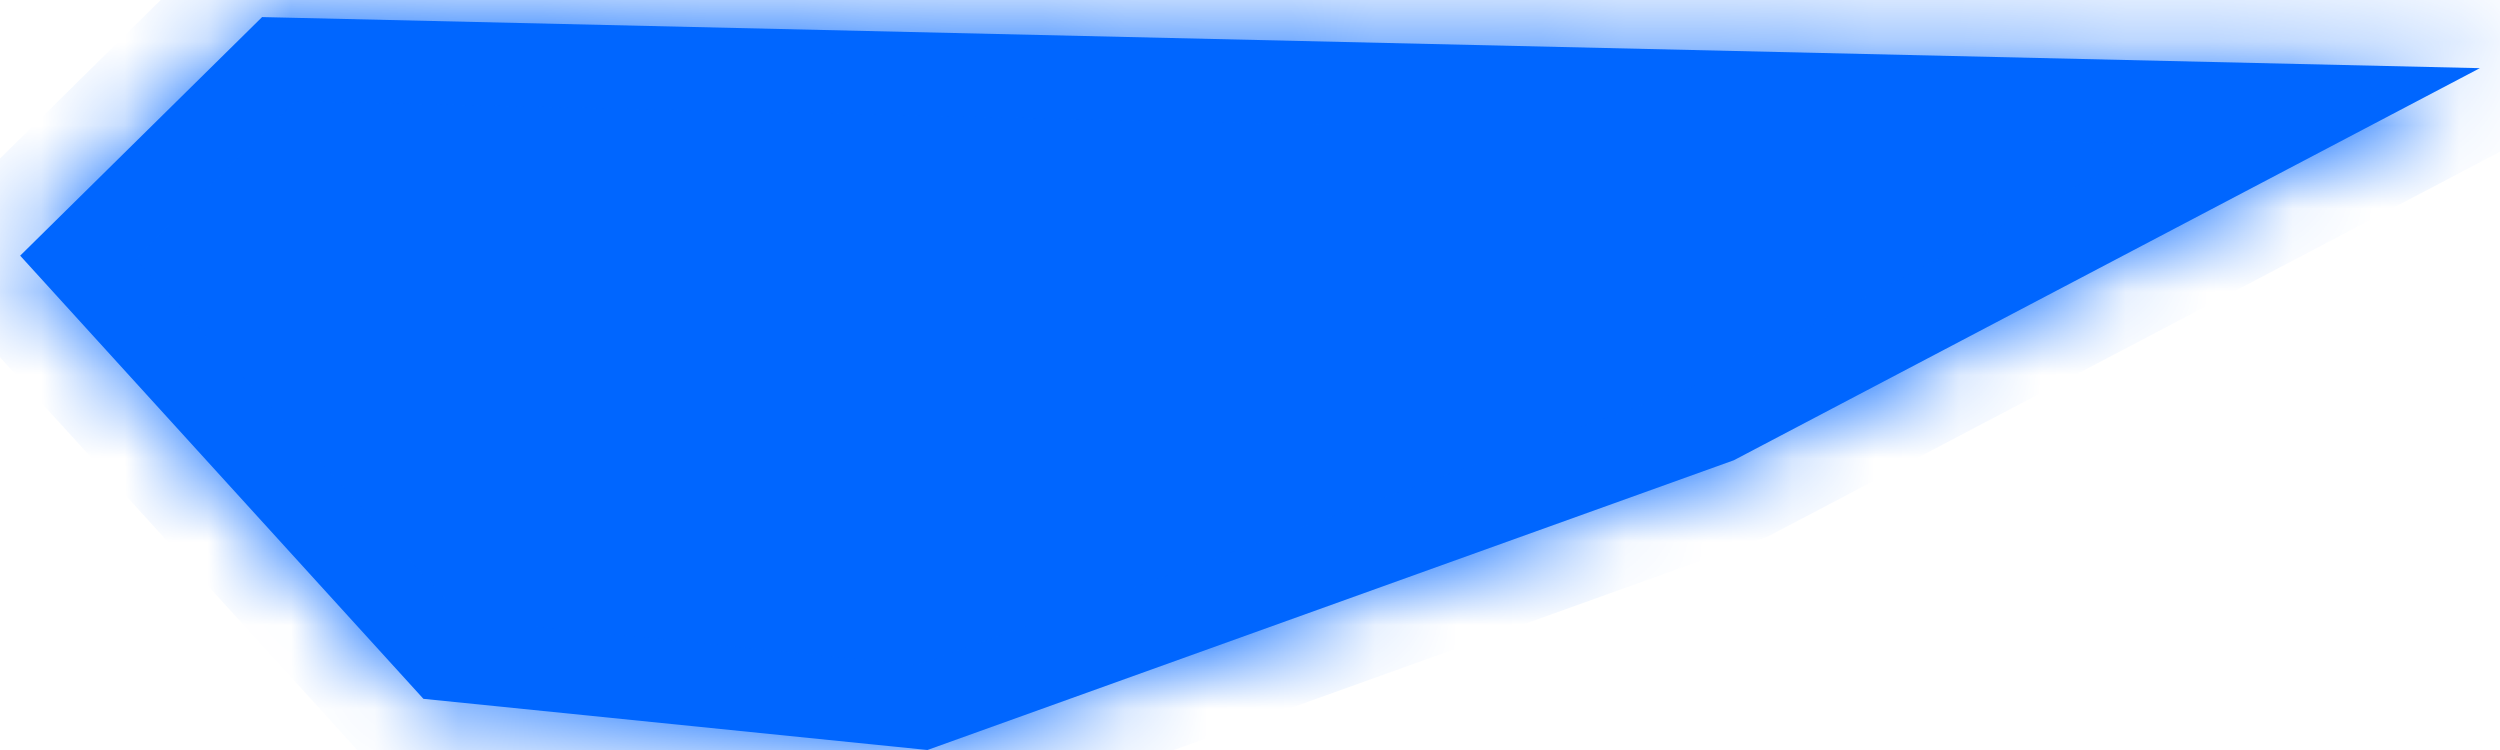 ﻿<?xml version="1.0" encoding="utf-8"?>
<svg version="1.1" xmlns:xlink="http://www.w3.org/1999/xlink" width="30px" height="9px" xmlns="http://www.w3.org/2000/svg">
  <defs>
    <mask fill="white" id="clip14">
      <path d="M 0.242 3.068  L 3.145 0.205  L 29.758 0.818  L 20.806 5.523  L 11.129 9  L 5.081 8.386  L 0.242 3.068  Z " fill-rule="evenodd" />
    </mask>
  </defs>
  <g transform="matrix(1 0 0 1 -1243 -450 )">
    <path d="M 0.242 3.068  L 3.145 0.205  L 29.758 0.818  L 20.806 5.523  L 11.129 9  L 5.081 8.386  L 0.242 3.068  Z " fill-rule="nonzero" fill="#0066ff" stroke="none" transform="matrix(1 0 0 1 1243 450 )" />
    <path d="M 0.242 3.068  L 3.145 0.205  L 29.758 0.818  L 20.806 5.523  L 11.129 9  L 5.081 8.386  L 0.242 3.068  Z " stroke-width="2" stroke="#0066ff" fill="none" transform="matrix(1 0 0 1 1243 450 )" mask="url(#clip14)" />
  </g>
</svg>